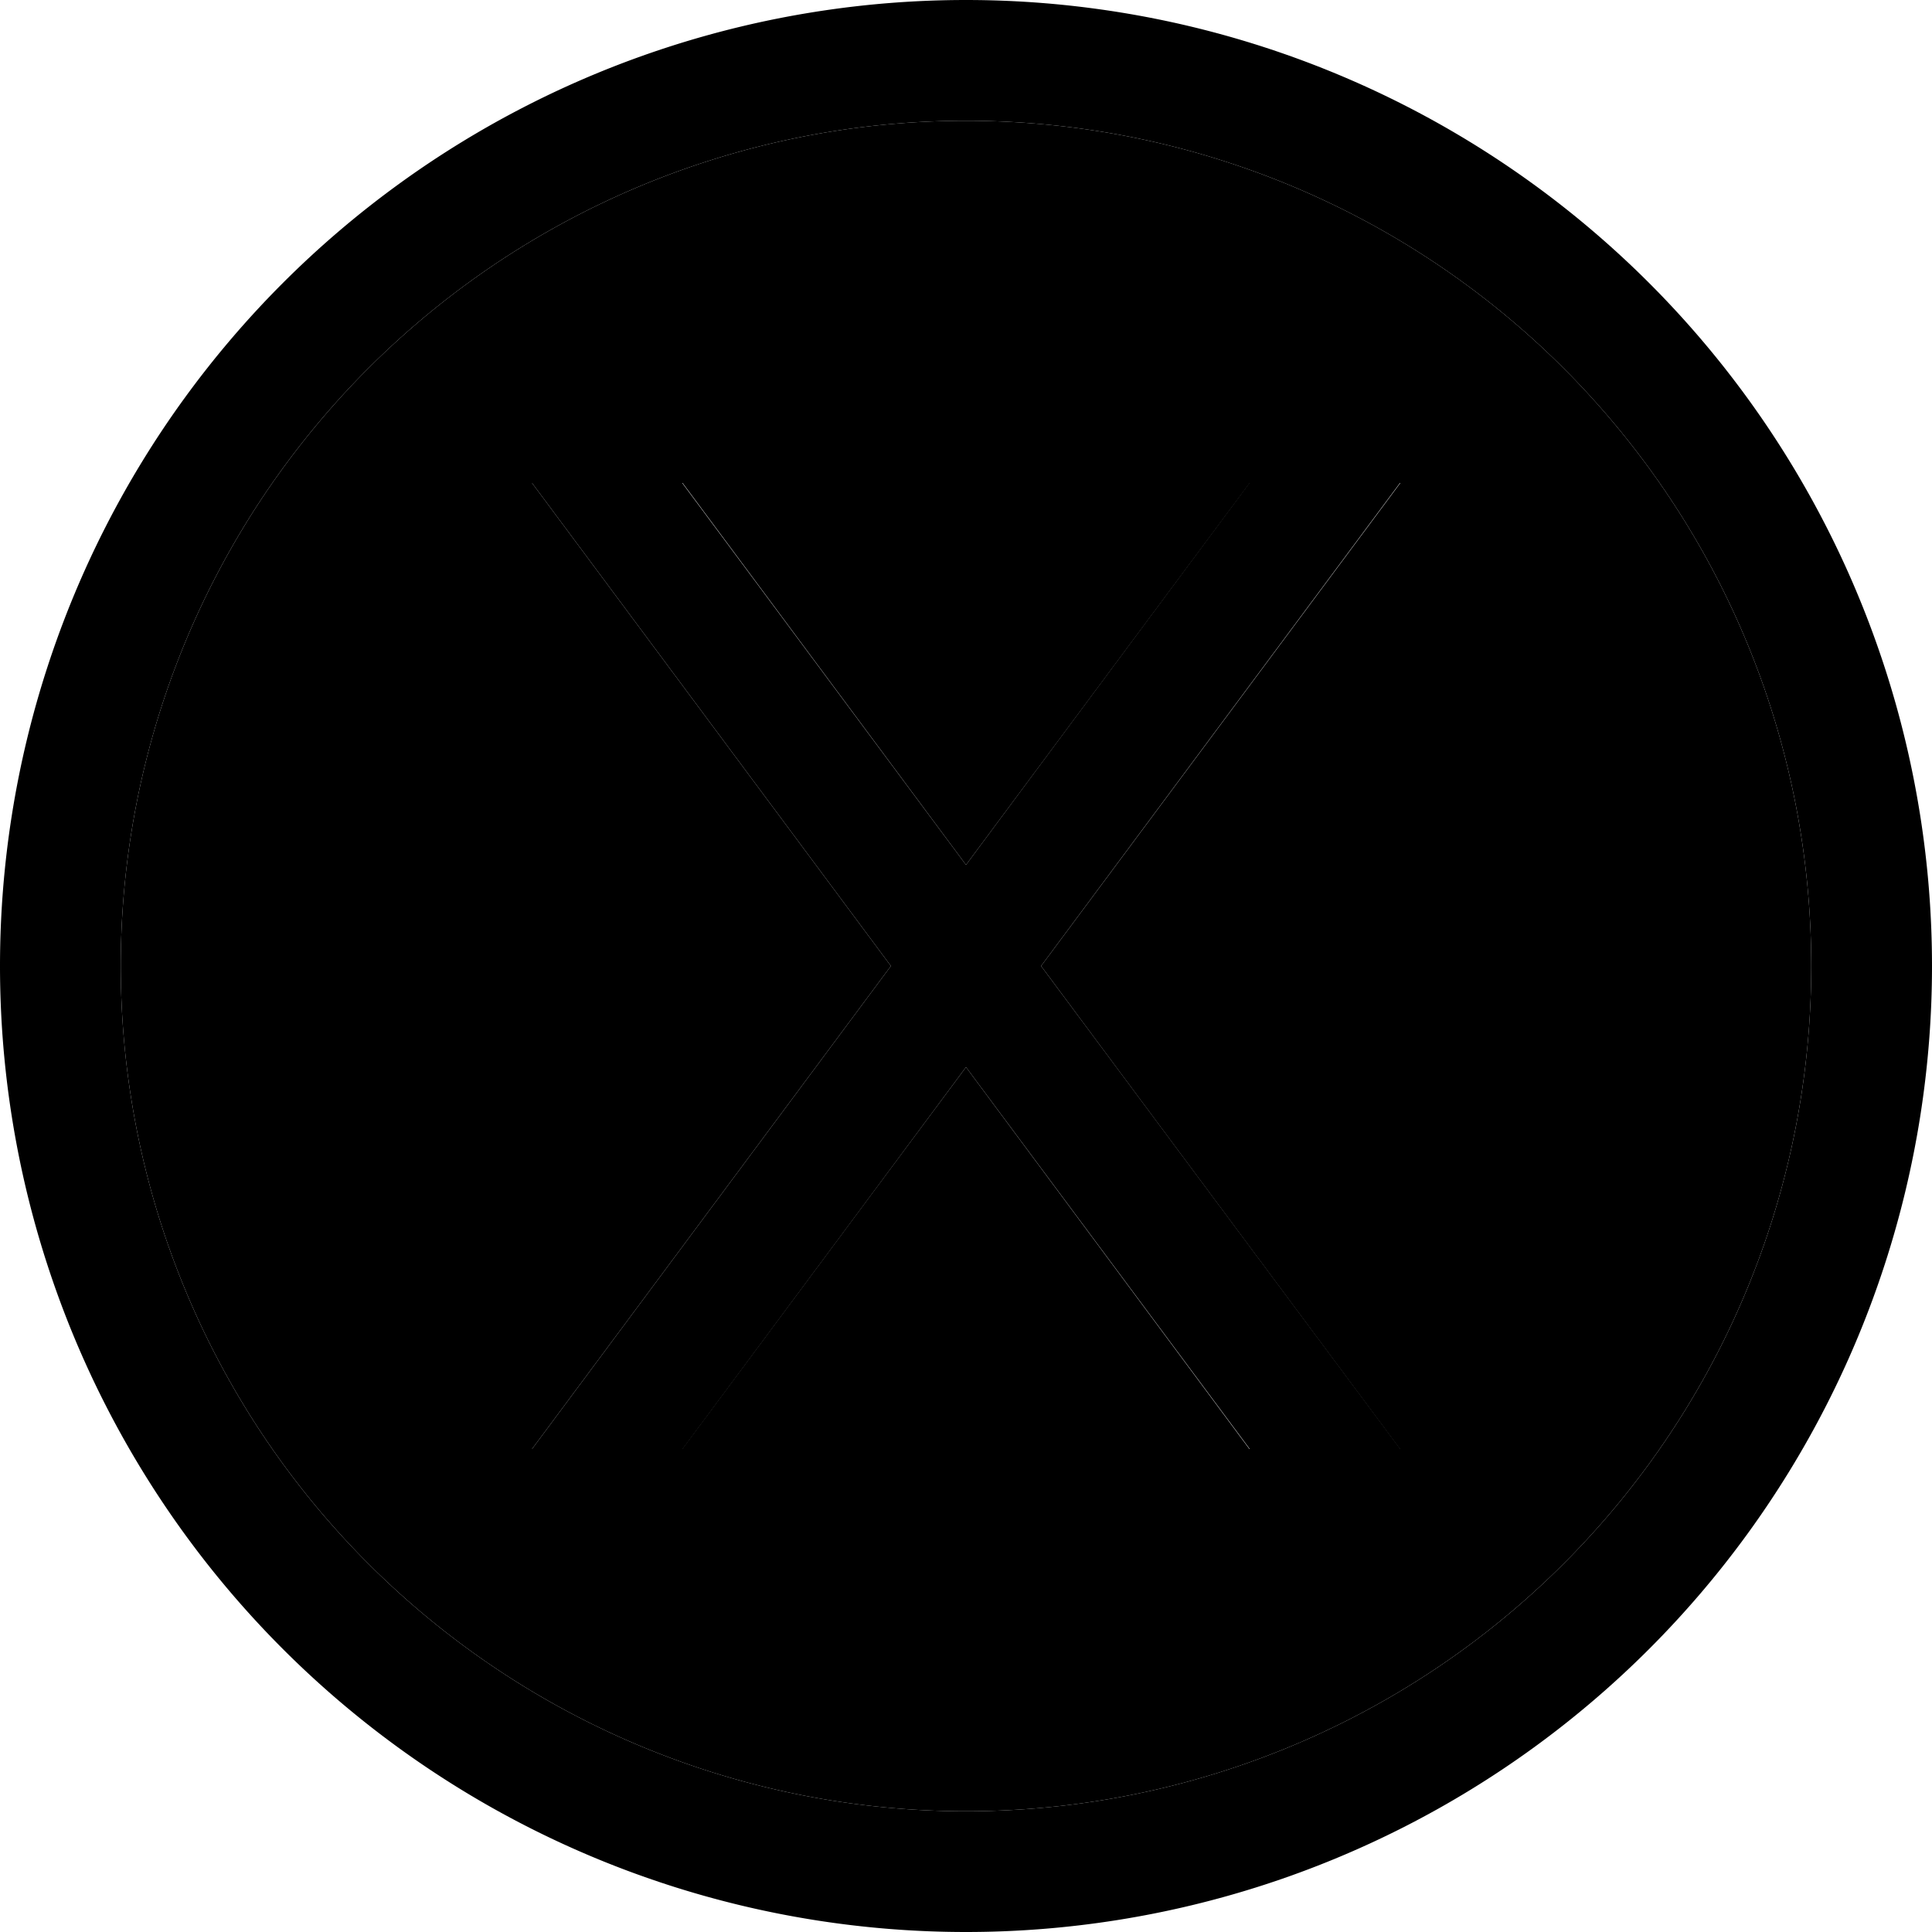 <svg xmlns="http://www.w3.org/2000/svg" width="24" height="24" viewBox="0 0 512 512"><path class="pr-icon-duotone-secondary" d="M32 256a224 224 0 1 0 448 0A224 224 0 1 0 32 256zM141 128l39.9 0L256 229.2 331.2 128l39.9 0L275.9 256 371 384l-39.9 0L256 282.8 180.8 384 141 384l95.1-128L141 128z"/><path class="pr-icon-duotone-primary" d="M256 32a224 224 0 1 1 0 448 224 224 0 1 1 0-448zm0 480A256 256 0 1 0 256 0a256 256 0 1 0 0 512zM141 128l95.1 128L141 384l39.9 0L256 282.8 331.2 384l39.9 0L275.9 256 371 128l-39.9 0L256 229.2 180.8 128 141 128z"/></svg>
